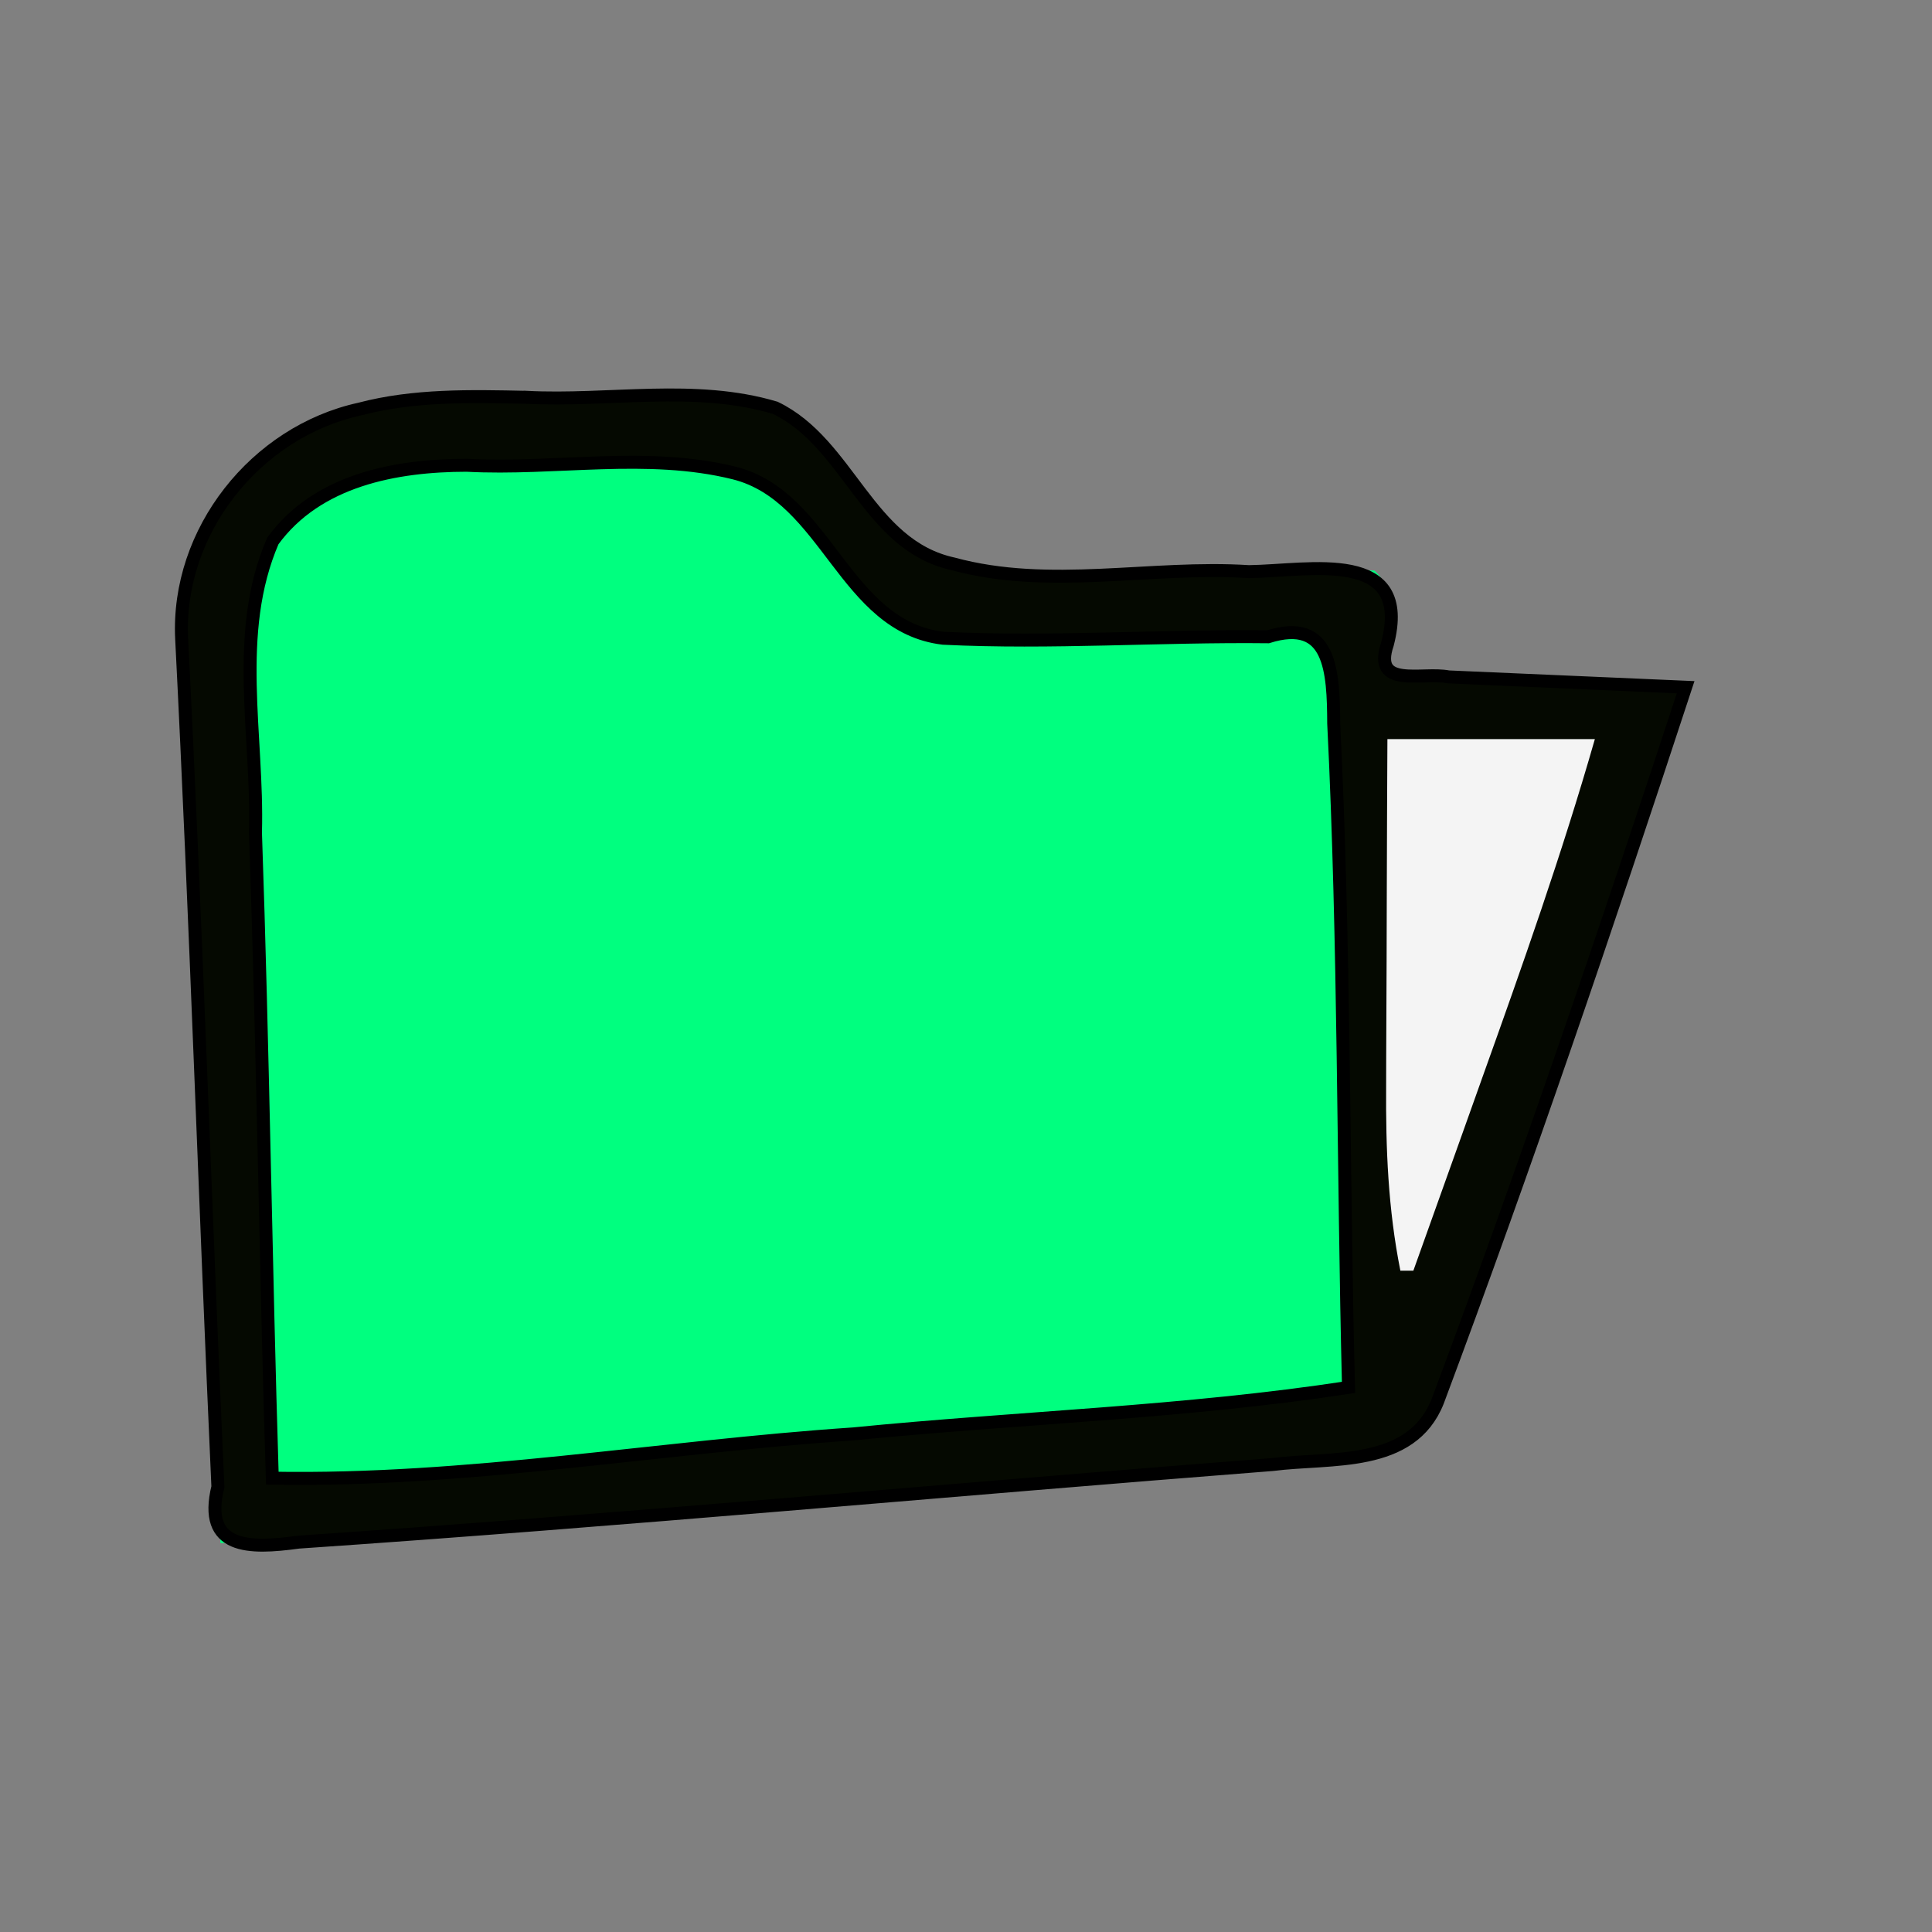 <?xml version="1.0" encoding="UTF-8" standalone="no"?>
<svg
   version="1.1"
   width="149"
   height="149"
   id="svg3"
   sodipodi:docname="folderclosed.svg"
   inkscape:version="1.3.2 (091e20e, 2023-11-25, custom)"
   xmlns:inkscape="http://www.inkscape.org/namespaces/inkscape"
   xmlns:sodipodi="http://sodipodi.sourceforge.net/DTD/sodipodi-0.dtd"
   xmlns="http://www.w3.org/2000/svg"
   xmlns:svg="http://www.w3.org/2000/svg">
  <rect width="100%" height="100%" fill="#808080" stroke="none"/>
  <defs
     id="defs3" />
  <sodipodi:namedview
     id="namedview3"
     pagecolor="#ffffff"
     bordercolor="#000000"
     borderopacity="0.25"
     inkscape:showpageshadow="2"
     inkscape:pageopacity="0.0"
     inkscape:pagecheckerboard="0"
     inkscape:deskcolor="#d1d1d1"
     inkscape:zoom="11.702855"
     inkscape:cx="49.85963"
     inkscape:cy="76.177996"
     inkscape:window-width="2560"
     inkscape:window-height="1417"
     inkscape:window-x="-8"
     inkscape:window-y="-8"
     inkscape:window-maximized="1"
     inkscape:current-layer="svg3" />
  <path
     d="m 0,0 c 2.416,0.046 4.812,-0.02 7.227,-0.096 11.518,-0.082 11.518,-0.082 15.904,3.957 1.519,2.006 3.038,4.013 4.556,6.02 5.633,5.12 13.583,3.834 20.79,3.603 2.419,-0.023 4.838,-0.031 7.257,-0.039 1.496,-0.011 2.992,-0.034 4.487,-0.07 1.731,-0.04 3.462,-0.033 5.193,-0.016 1,1 1,1 1,8 l 23,1 c -4.341,13.273 -8.802,26.494 -13.513,39.64 -0.533,1.49 -1.062,2.98 -1.587,4.472 -0.744,2.11 -1.502,4.214 -2.263,6.318 l -1.322,3.695 c -1.315,2.875 -1.315,2.875 -4.315,4.875 -2.671,0.385 -5.271,0.665 -7.956,0.87 l -2.455,0.208 c -2.681,0.225 -5.364,0.437 -8.046,0.649 -1.865,0.153 -3.729,0.307 -5.594,0.462 -3.911,0.323 -7.823,0.64 -11.734,0.953 -5.007,0.4 -10.014,0.81 -15.021,1.224 -4.779,0.394 -9.559,0.784 -14.339,1.173 l -2.756,0.226 c -2.585,0.211 -5.17,0.418 -7.755,0.624 l -2.301,0.189 c -4.026,0.317 -8.006,0.484 -12.044,0.422 -0.6,-13.208 -1.155,-26.417 -1.638,-39.63 -0.203,-5.49 -0.434,-10.975 -0.739,-16.459 -0.163,-3.115 -0.264,-6.231 -0.373,-9.348 l -0.23,-3.212 c -0.132,-5.907 1.114,-9.402 4.902,-13.991 C -15.103,-0.114 -8.393,-0.201 0,0 Z"
     fill="#7BFA00"
     transform="translate(40.586,30.641)"
     id="path1"
     style="fill:#00ff7f;fill-opacity:1"
     sodipodi:nodetypes="cccccccccccccccccccccccccccccccc" />
  <path
     d="m 40.586,30.641 c 6.378,0.333 13.009,-1.039 19.208,0.812 5.706,2.756 7.128,10.599 13.714,12.034 7.45,2.029 15.222,0.113 22.812,0.599 4.728,-0.062 12.628,-1.868 10.678,5.601 -1.17,3.467 2.691,2.112 4.715,2.517 C 117.809,52.47 123.904,52.735 130,53 c -6.061,18.464 -12.317,36.881 -19.125,55.078 -2.04,5.143 -8.231,4.293 -12.713,4.867 -25.048,1.949 -50.071,4.281 -75.136,5.987 -3.822,0.527 -7.401,0.558 -6.222,-4.265 -0.991,-21.796 -1.687,-43.609 -2.794,-65.396 -0.408,-8.277 5.696,-15.965 13.736,-17.724 4.182,-1.101 8.552,-0.995 12.839,-0.905 z M 21.038,41.724 C 17.968,48.848 19.914,56.715 19.702,64.206 20.28,80.8 20.483,97.404 21,114 36.017,114.266 50.864,111.593 65.813,110.586 78.535,109.324 91.351,108.934 104,107 c -0.429,-17.068 -0.292,-34.159 -1.142,-51.211 -0.022,-3.986 -0.193,-8.211 -5.064,-6.68 -8.351,-0.095 -16.715,0.522 -25.053,0.114 -7.67,-0.914 -8.92,-10.933 -16.119,-12.744 -6.748,-1.672 -13.77,-0.231 -20.635,-0.597 -5.473,0.006 -11.524,1.135 -14.949,5.842 z"
     fill="#050901"
     id="path2"
     style="stroke:#000000;stroke-opacity:1" />
  <path
     d="M0 0 C5.28 0 10.56 0 16 0 C13.465 8.84 10.412 17.472 7.312 26.125 C6.796 27.573 6.28 29.021 5.764 30.469 C4.512 33.98 3.257 37.49 2 41 C1.67 41 1.34 41 1 41 C0.051 36.227 -0.132 31.605 -0.098 26.758 C-0.096 25.989 -0.095 25.221 -0.093 24.429 C-0.088 21.995 -0.075 19.56 -0.062 17.125 C-0.057 15.466 -0.053 13.807 -0.049 12.148 C-0.039 8.099 -0.019 4.05 0 0 Z "
     fill="#F4F4F4"
     transform="translate(107,57)"
     id="path3" />
</svg>
